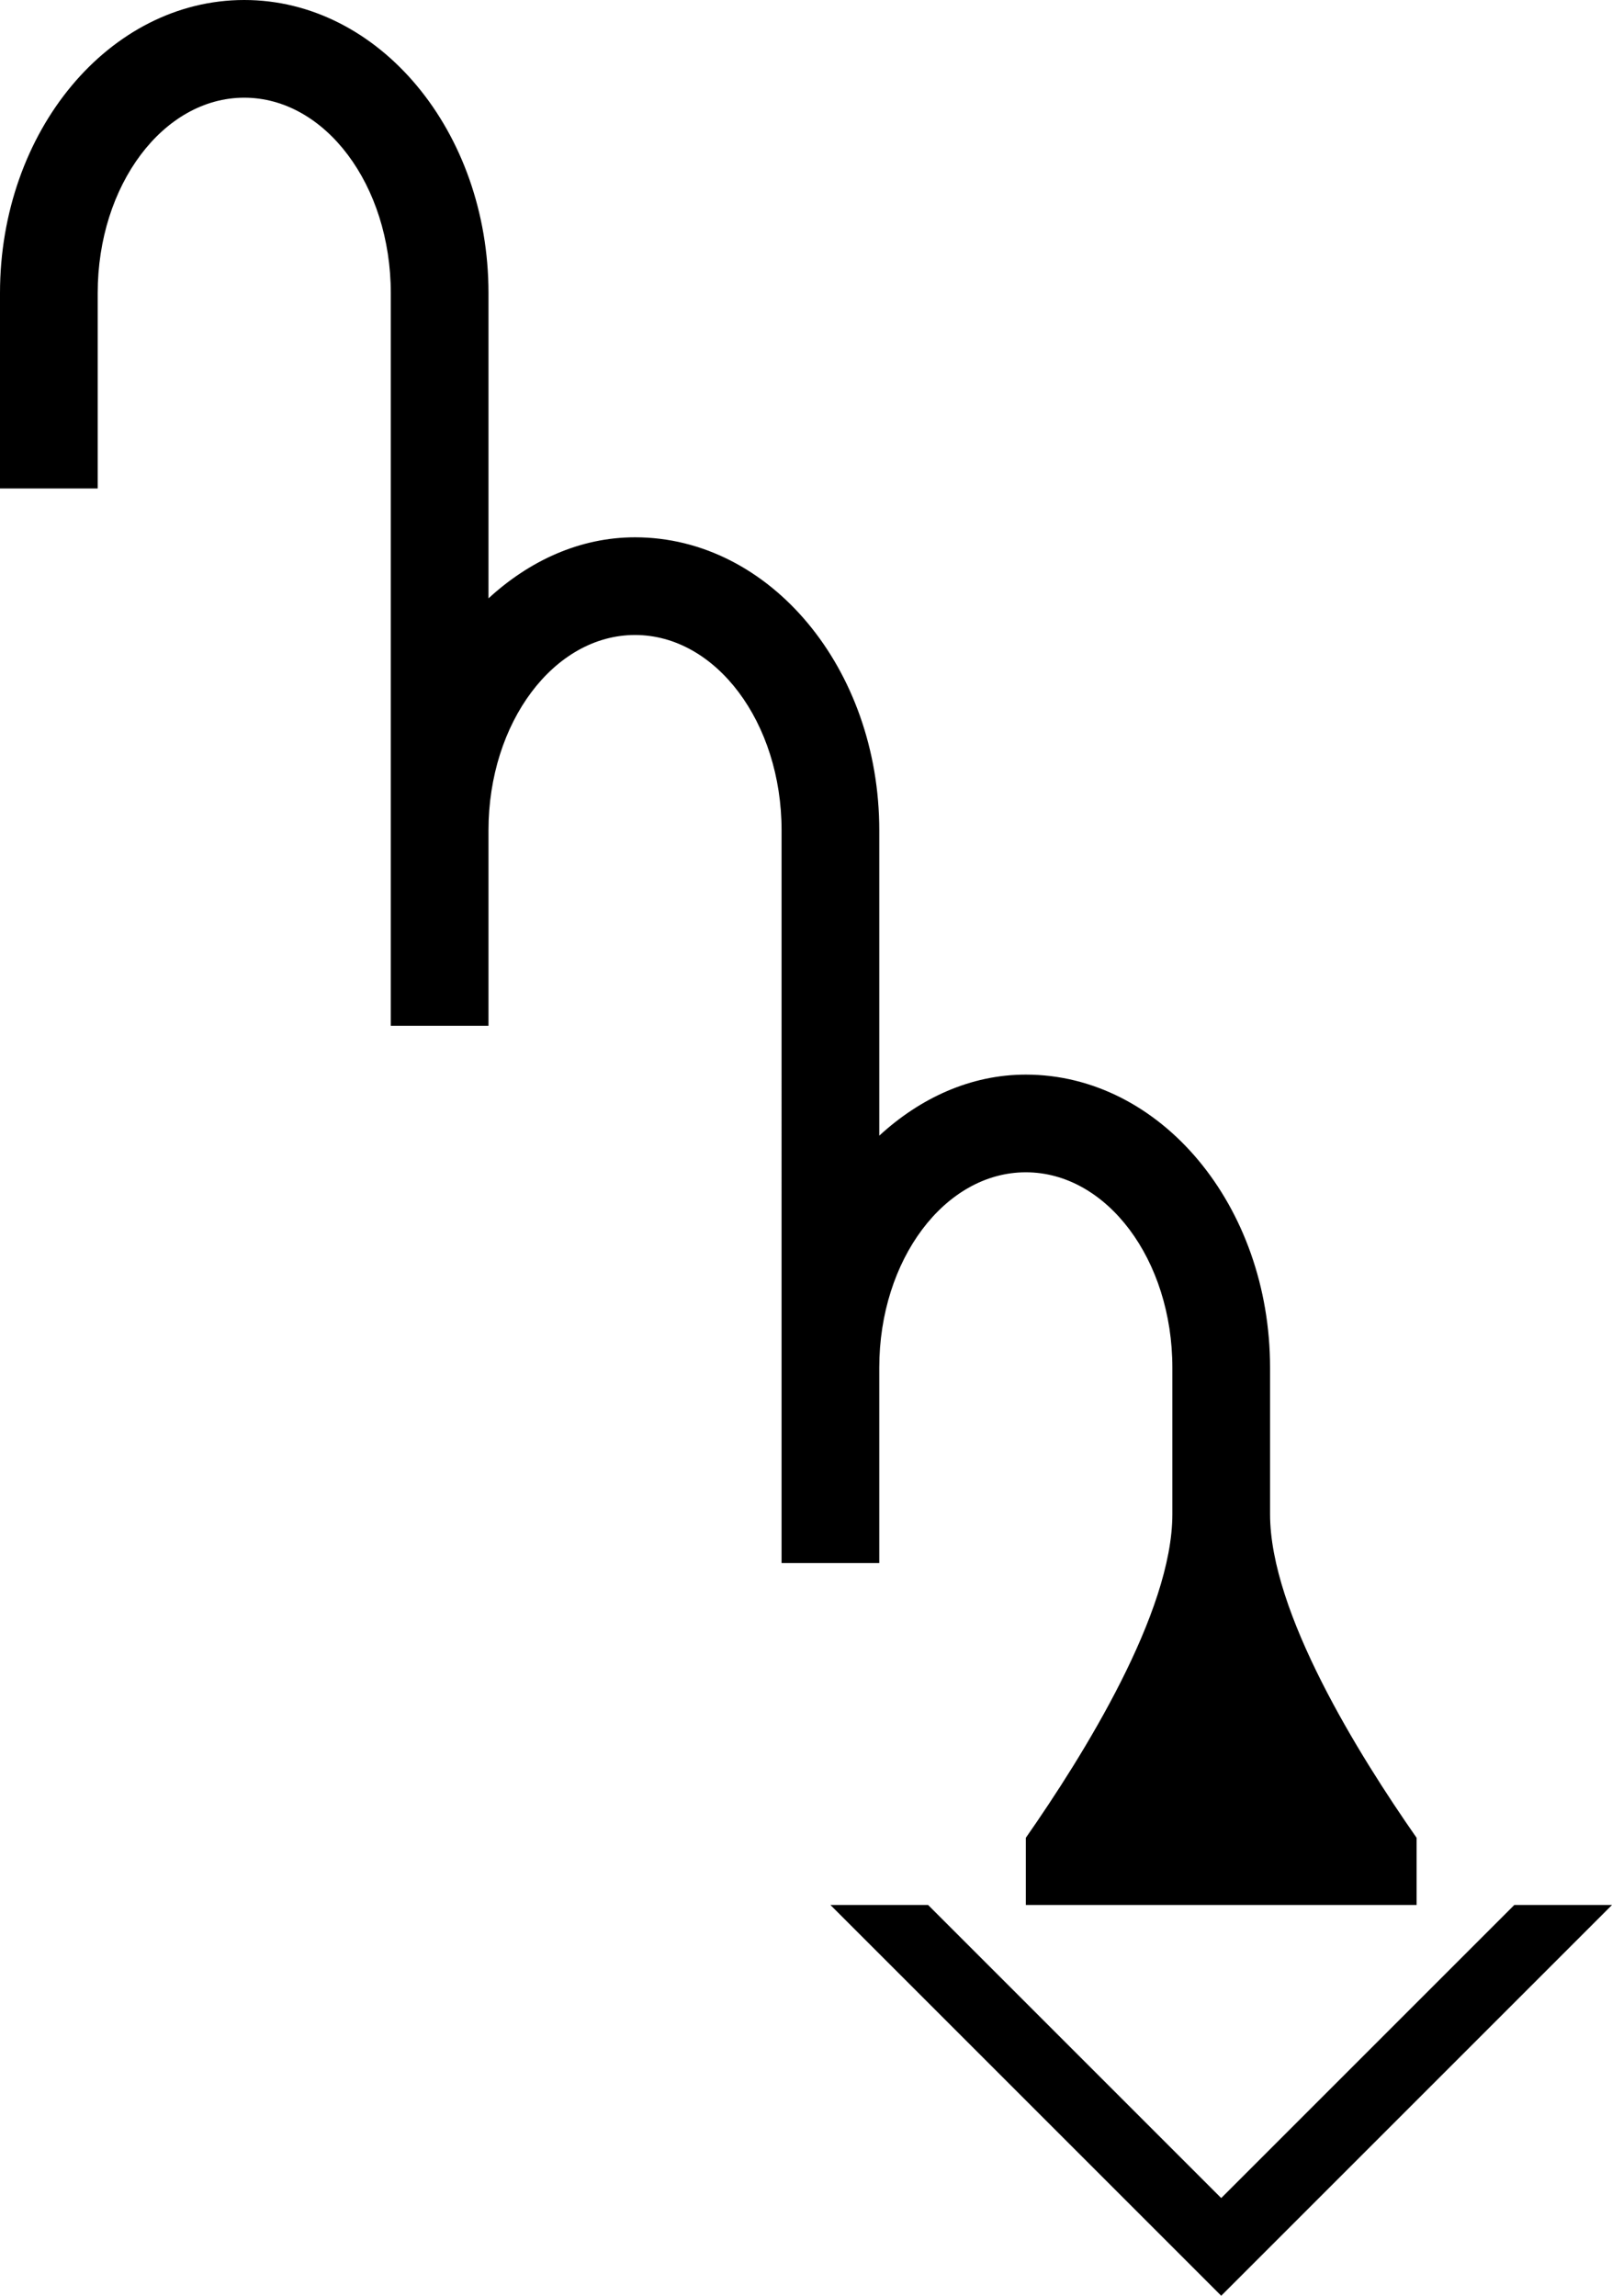 <svg xmlns="http://www.w3.org/2000/svg" version="1.0" width="33" height="47"><path d="M33 39l-8 8-8-8h2l6 6 6-6h2zM5 0c2.761 0 5 2.686 5 6v6.25c.835-.768 1.868-1.25 3-1.25 2.761 0 5 2.686 5 6v6.25c.835-.768 1.868-1.25 3-1.25 2.761 0 5 2.686 5 6v3c0 2.016 1.816 4.928 3 6.625V39h-8v-1.375c1.184-1.697 3-4.61 3-6.625v-3c0-2.21-1.343-4-3-4s-3 1.79-3 4v4h-2V17c0-2.21-1.343-4-3-4s-3 1.79-3 4v4H8V6c0-2.21-1.343-4-3-4S2 3.79 2 6v4H0V6c0-3.314 2.239-6 5-6z"/></svg>